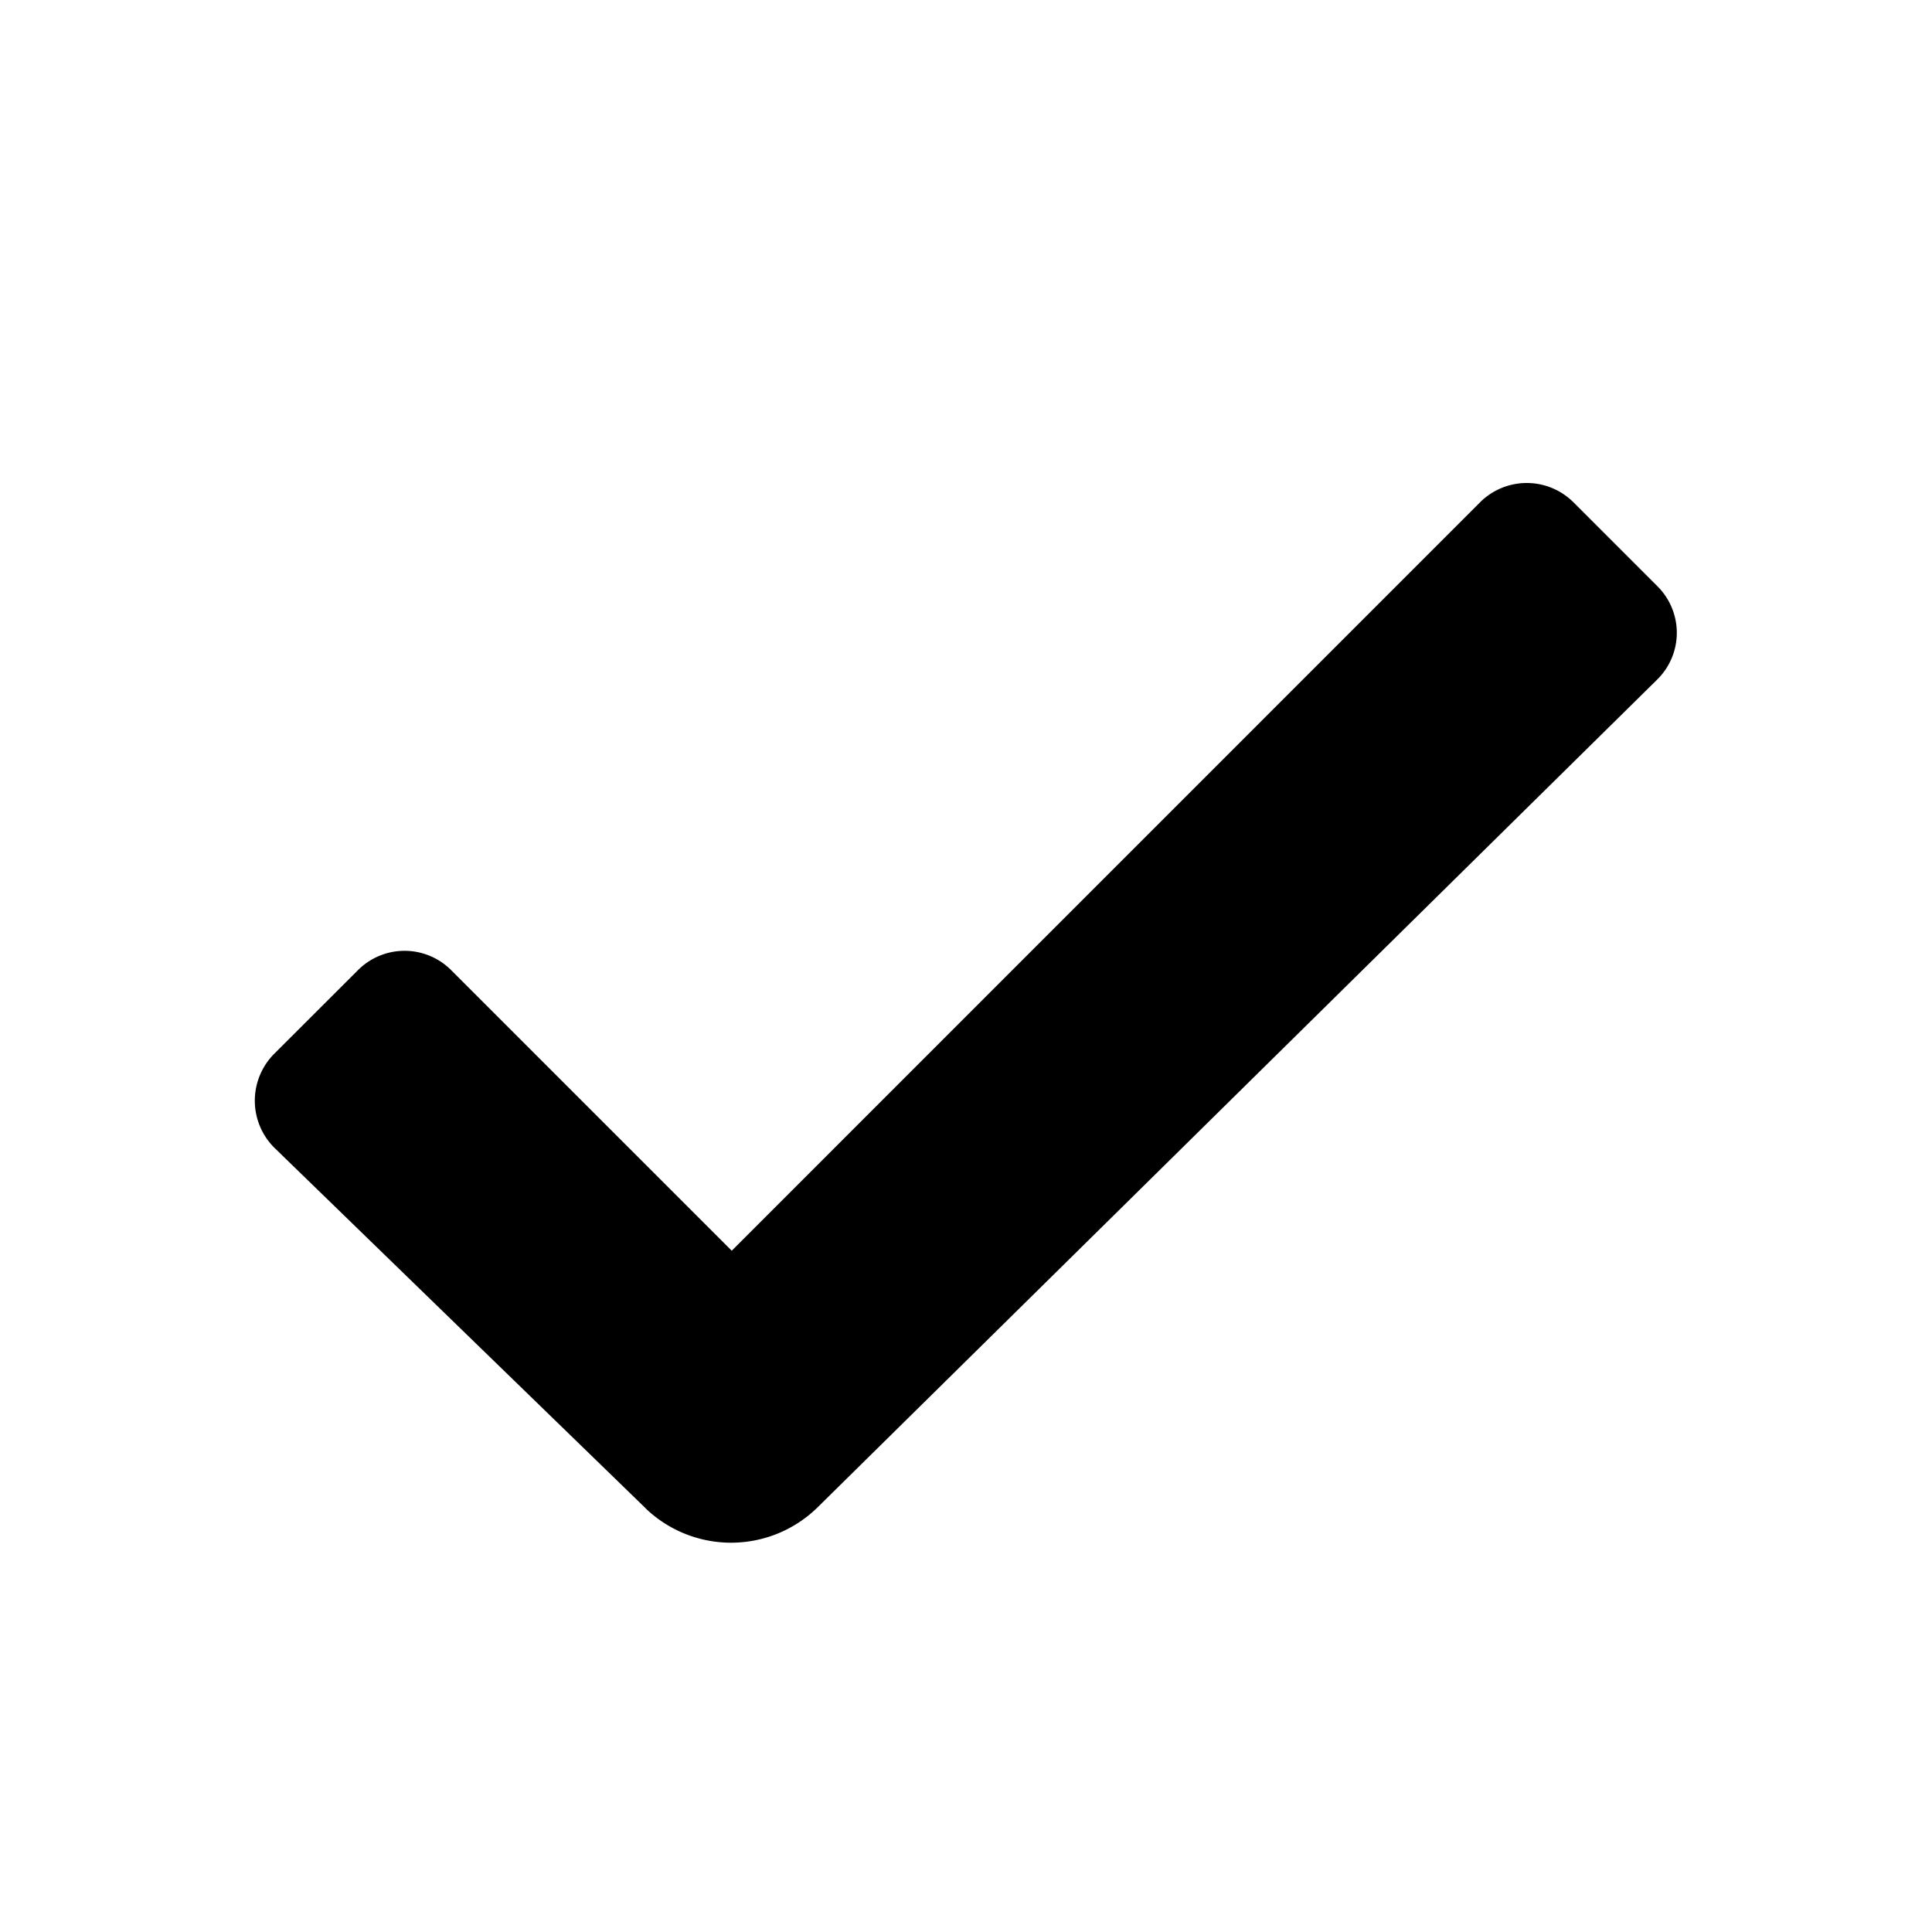 <svg xmlns="http://www.w3.org/2000/svg" viewBox="0 0 16 16" width="16px" height="16px"><g><path fill-rule="evenodd" d="M5.347 12.492a1.023 1.023 0 001.42-.005l6.958-6.86a.543.543 0 00.001-.772l-.696-.696a.548.548 0 00-.773.001L6.06 10.358l-2.32-2.32a.545.545 0 00-.775-.004l-.697.696a.55.55 0 00.004.775l3.076 2.987z"></path></g></svg>
